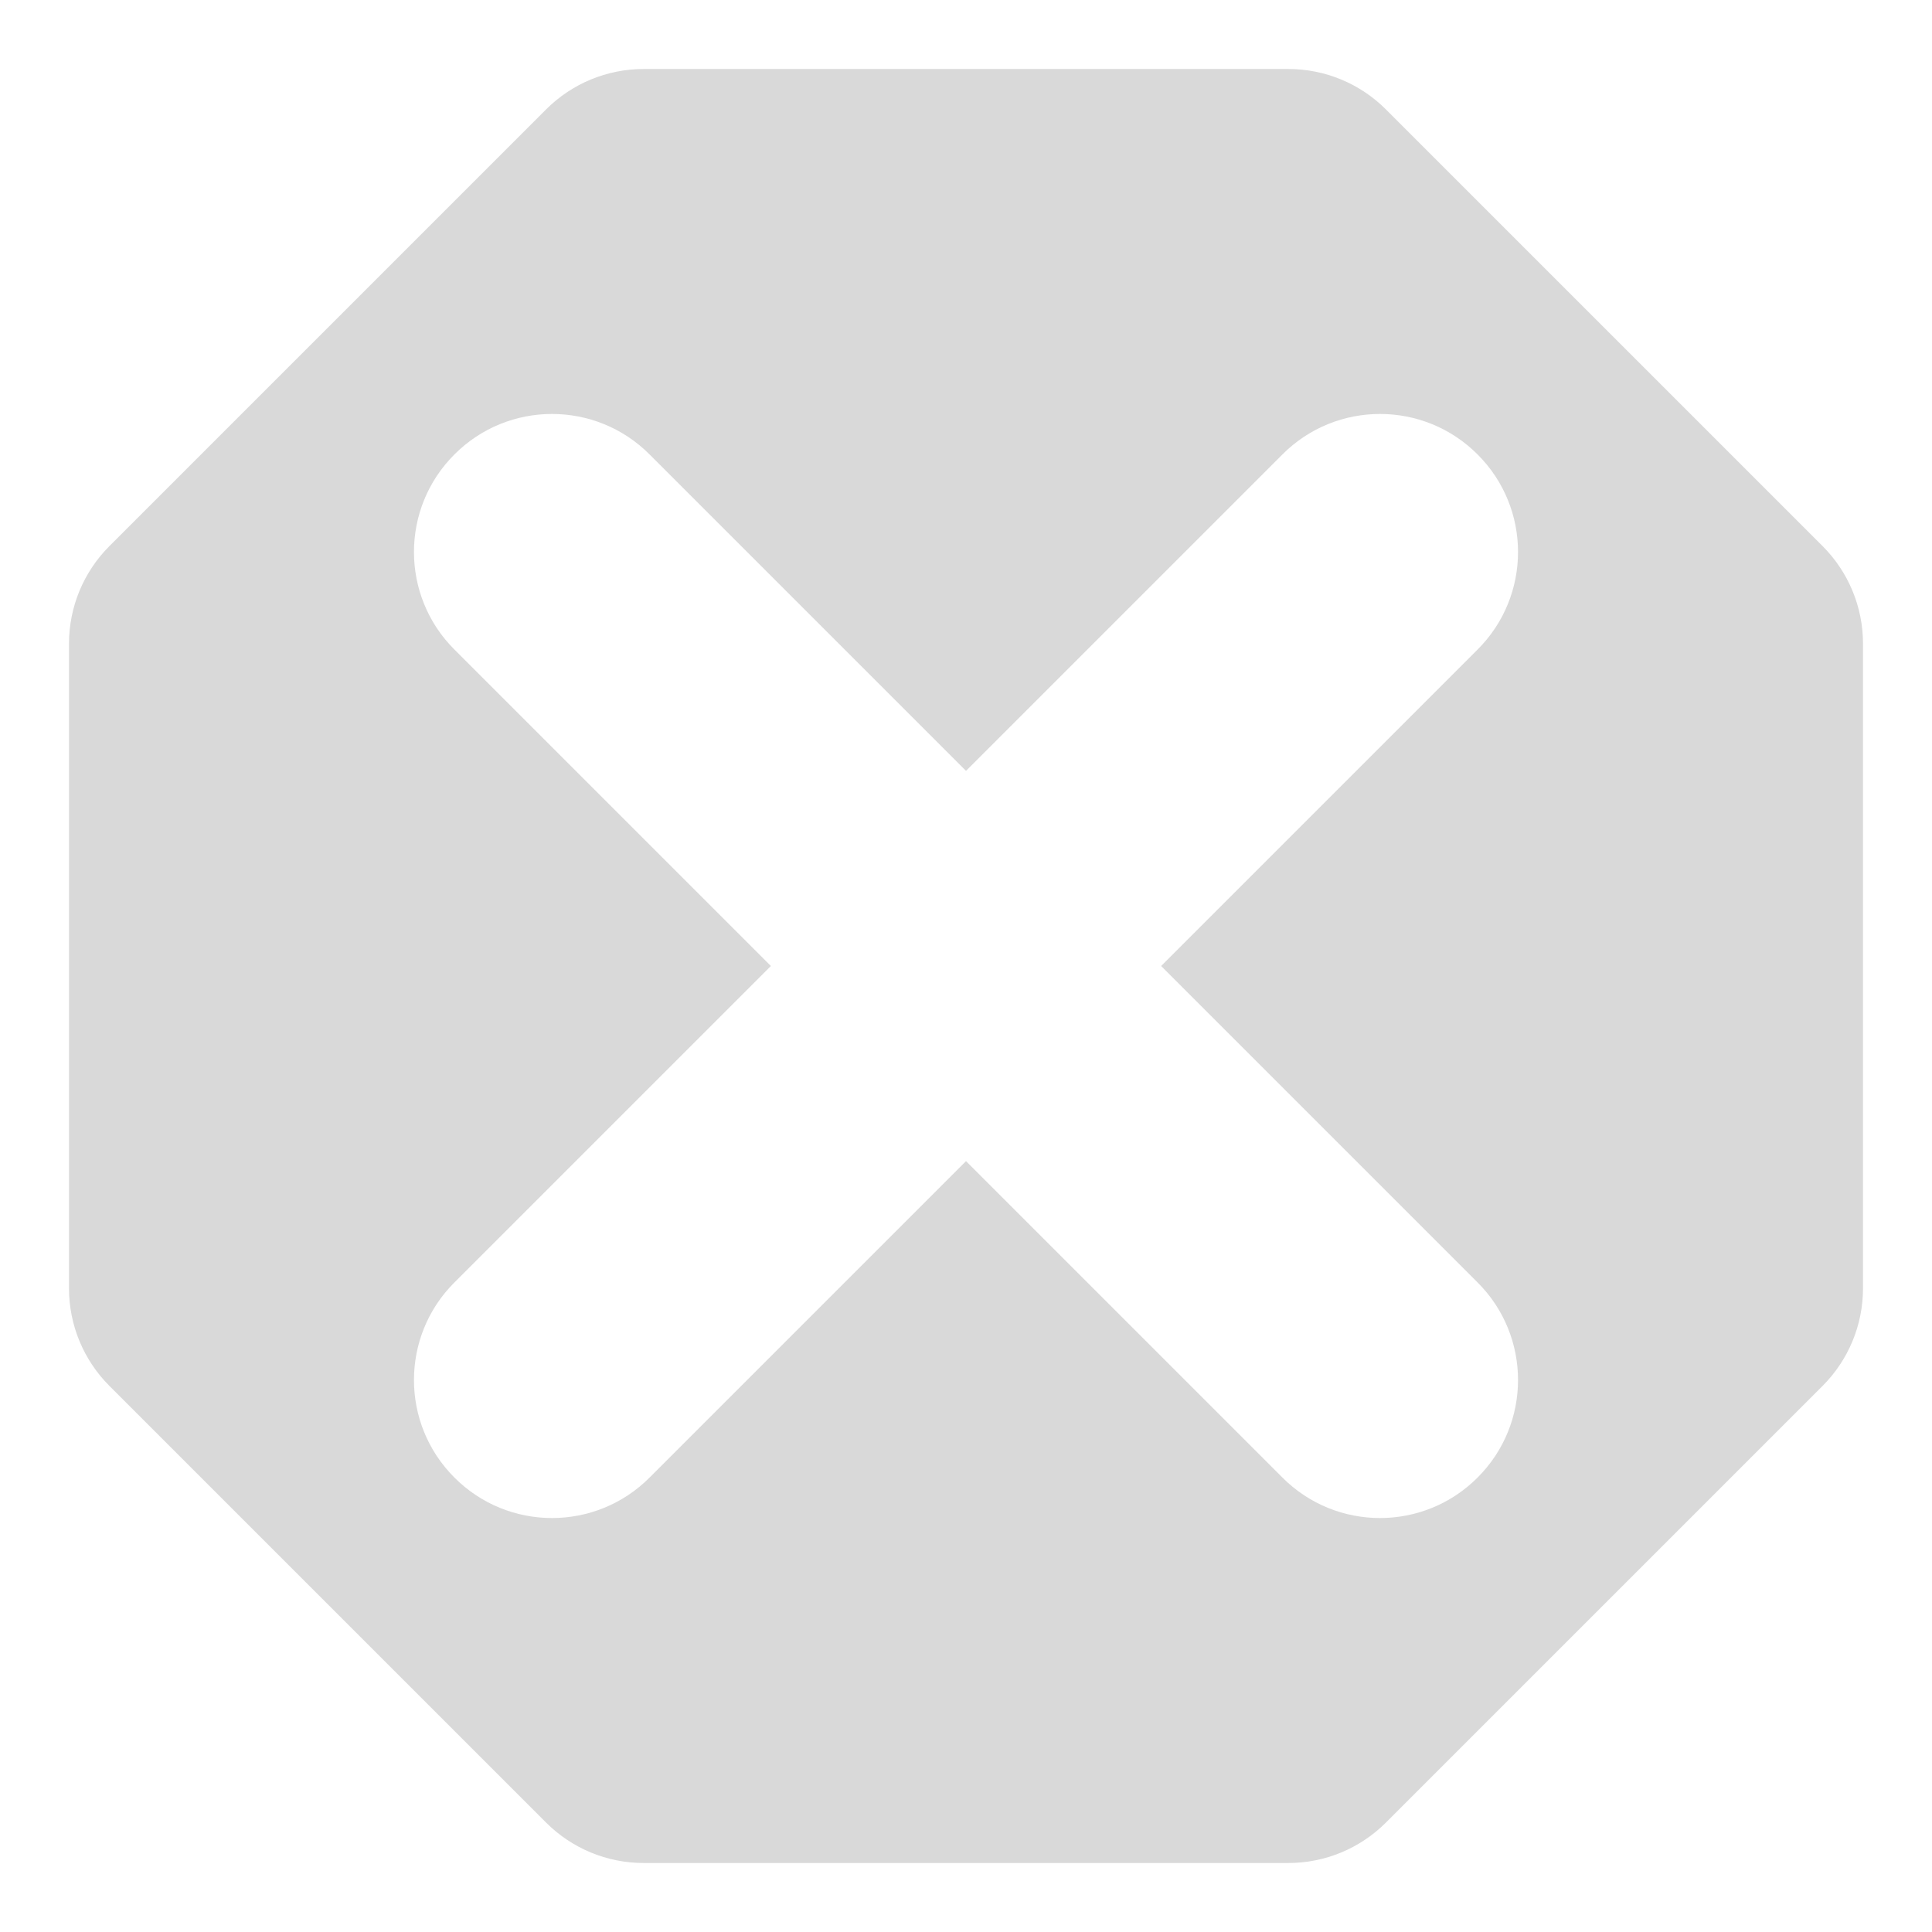 <svg width="14" height="14" viewBox="0 0 14 14" fill="none" xmlns="http://www.w3.org/2000/svg">
<g clip-path="url(#clip0_8827_12368)">
<path fill-rule="evenodd" clip-rule="evenodd" d="M0.5 9.336V4.664C0.5 4.399 0.605 4.145 0.793 3.957L3.957 0.793C4.145 0.605 4.399 0.5 4.664 0.5H9.336C9.601 0.5 9.855 0.605 10.043 0.793L13.207 3.957C13.395 4.145 13.5 4.399 13.5 4.664V9.336C13.5 9.601 13.395 9.855 13.207 10.043L10.043 13.207C9.855 13.395 9.601 13.5 9.336 13.5H4.664C4.399 13.5 4.145 13.395 3.957 13.207L0.793 10.043C0.605 9.855 0.5 9.601 0.5 9.336ZM10.707 3.293C11.098 3.683 11.098 4.317 10.707 4.707L8.414 7L10.707 9.293C11.098 9.683 11.098 10.317 10.707 10.707C10.317 11.098 9.683 11.098 9.293 10.707L7 8.414L4.707 10.707C4.317 11.098 3.683 11.098 3.293 10.707C2.902 10.317 2.902 9.683 3.293 9.293L5.586 7L3.293 4.707C2.902 4.317 2.902 3.683 3.293 3.293C3.683 2.902 4.317 2.902 4.707 3.293L7 5.586L9.293 3.293C9.683 2.902 10.317 2.902 10.707 3.293Z" fill="#D9D9D9"/>
</g>
<defs>
<clipPath id="clip0_8827_12368">
<rect width="14" height="14" fill="white"/>
</clipPath>
</defs>
</svg>
